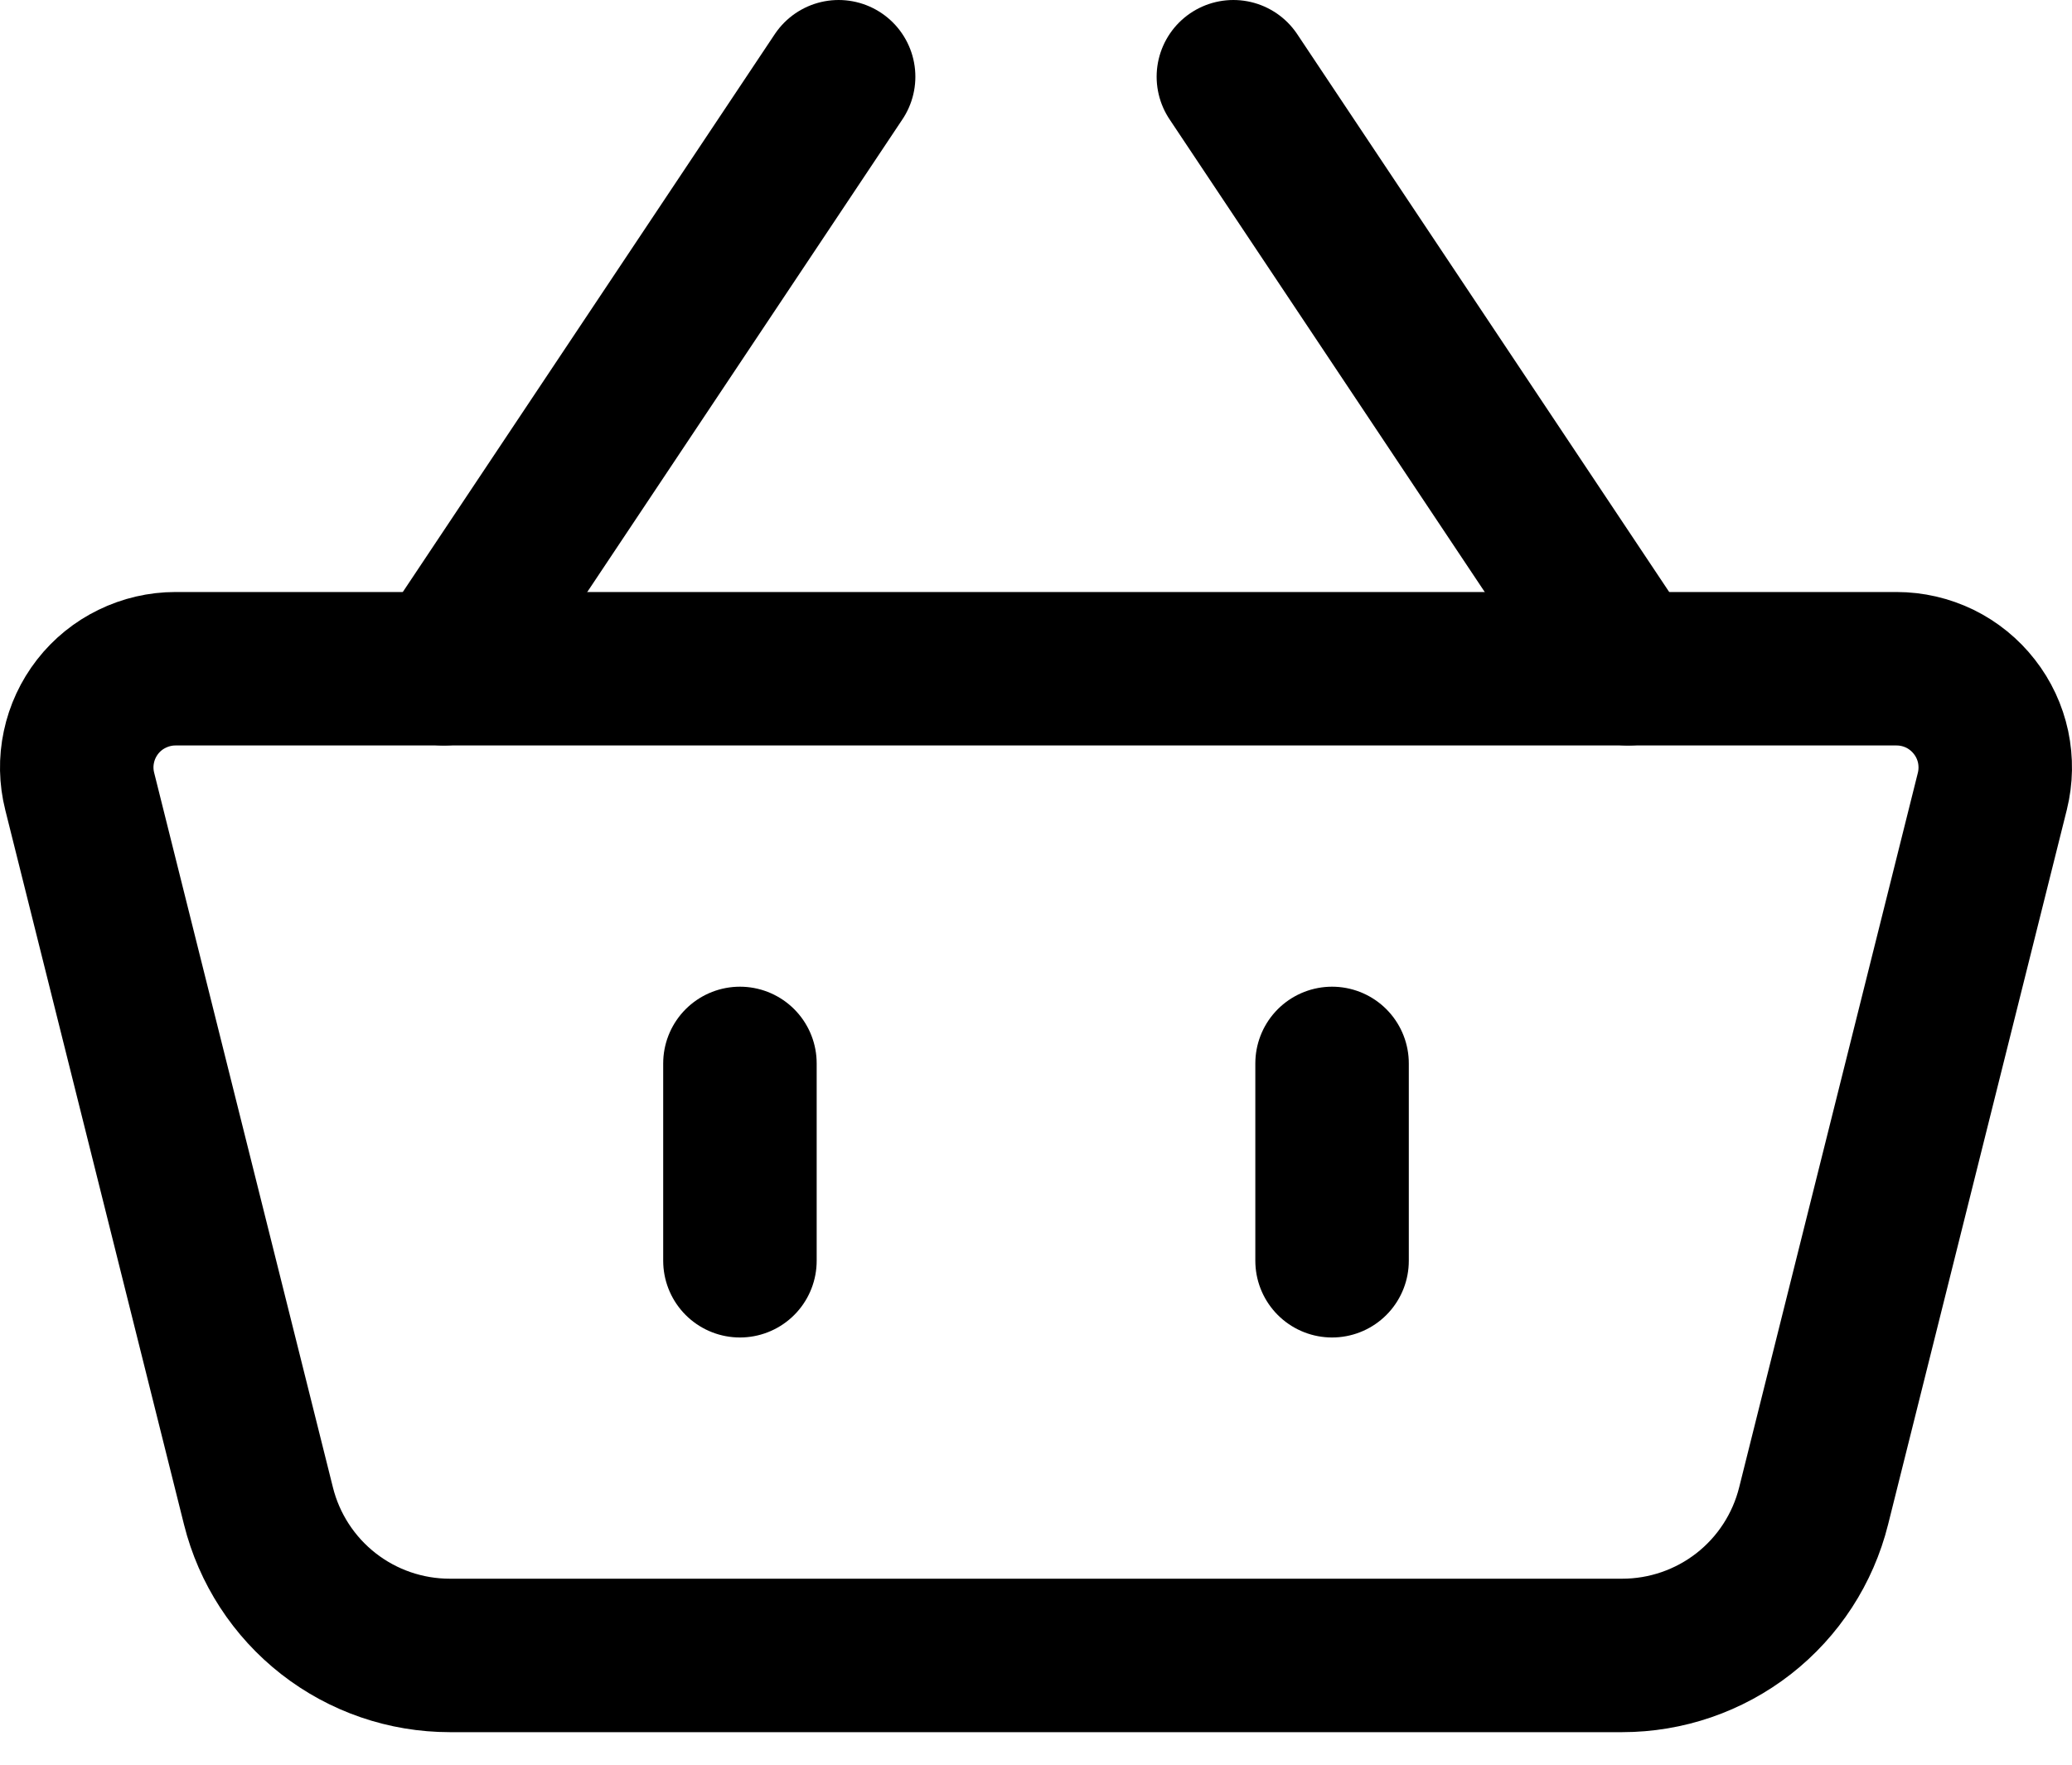 <svg width="27" height="23" viewBox="0 0 27 23" fill="none" xmlns="http://www.w3.org/2000/svg">
<path d="M1.039 10.315C0.991 10.125 0.987 9.927 1.028 9.736C1.068 9.545 1.152 9.365 1.272 9.211C1.392 9.057 1.546 8.932 1.722 8.847C1.898 8.761 2.091 8.716 2.286 8.716H24.714C24.91 8.716 25.102 8.761 25.278 8.846C25.453 8.932 25.607 9.057 25.727 9.211C25.848 9.365 25.931 9.544 25.972 9.735C26.012 9.926 26.009 10.124 25.962 10.313L23.633 19.628C23.494 20.185 23.173 20.679 22.721 21.032C22.268 21.385 21.711 21.576 21.138 21.576H5.862C5.289 21.576 4.732 21.385 4.28 21.032C3.828 20.679 3.507 20.185 3.368 19.628L1.039 10.315Z" stroke="black" stroke-width="2" stroke-linejoin="round"/>
<path d="M9.642 13.86V16.432M17.358 13.86V16.432M5.784 8.716L10.928 1M21.216 8.716L16.072 1" stroke="black" stroke-width="2" stroke-linecap="round"/>
</svg>
